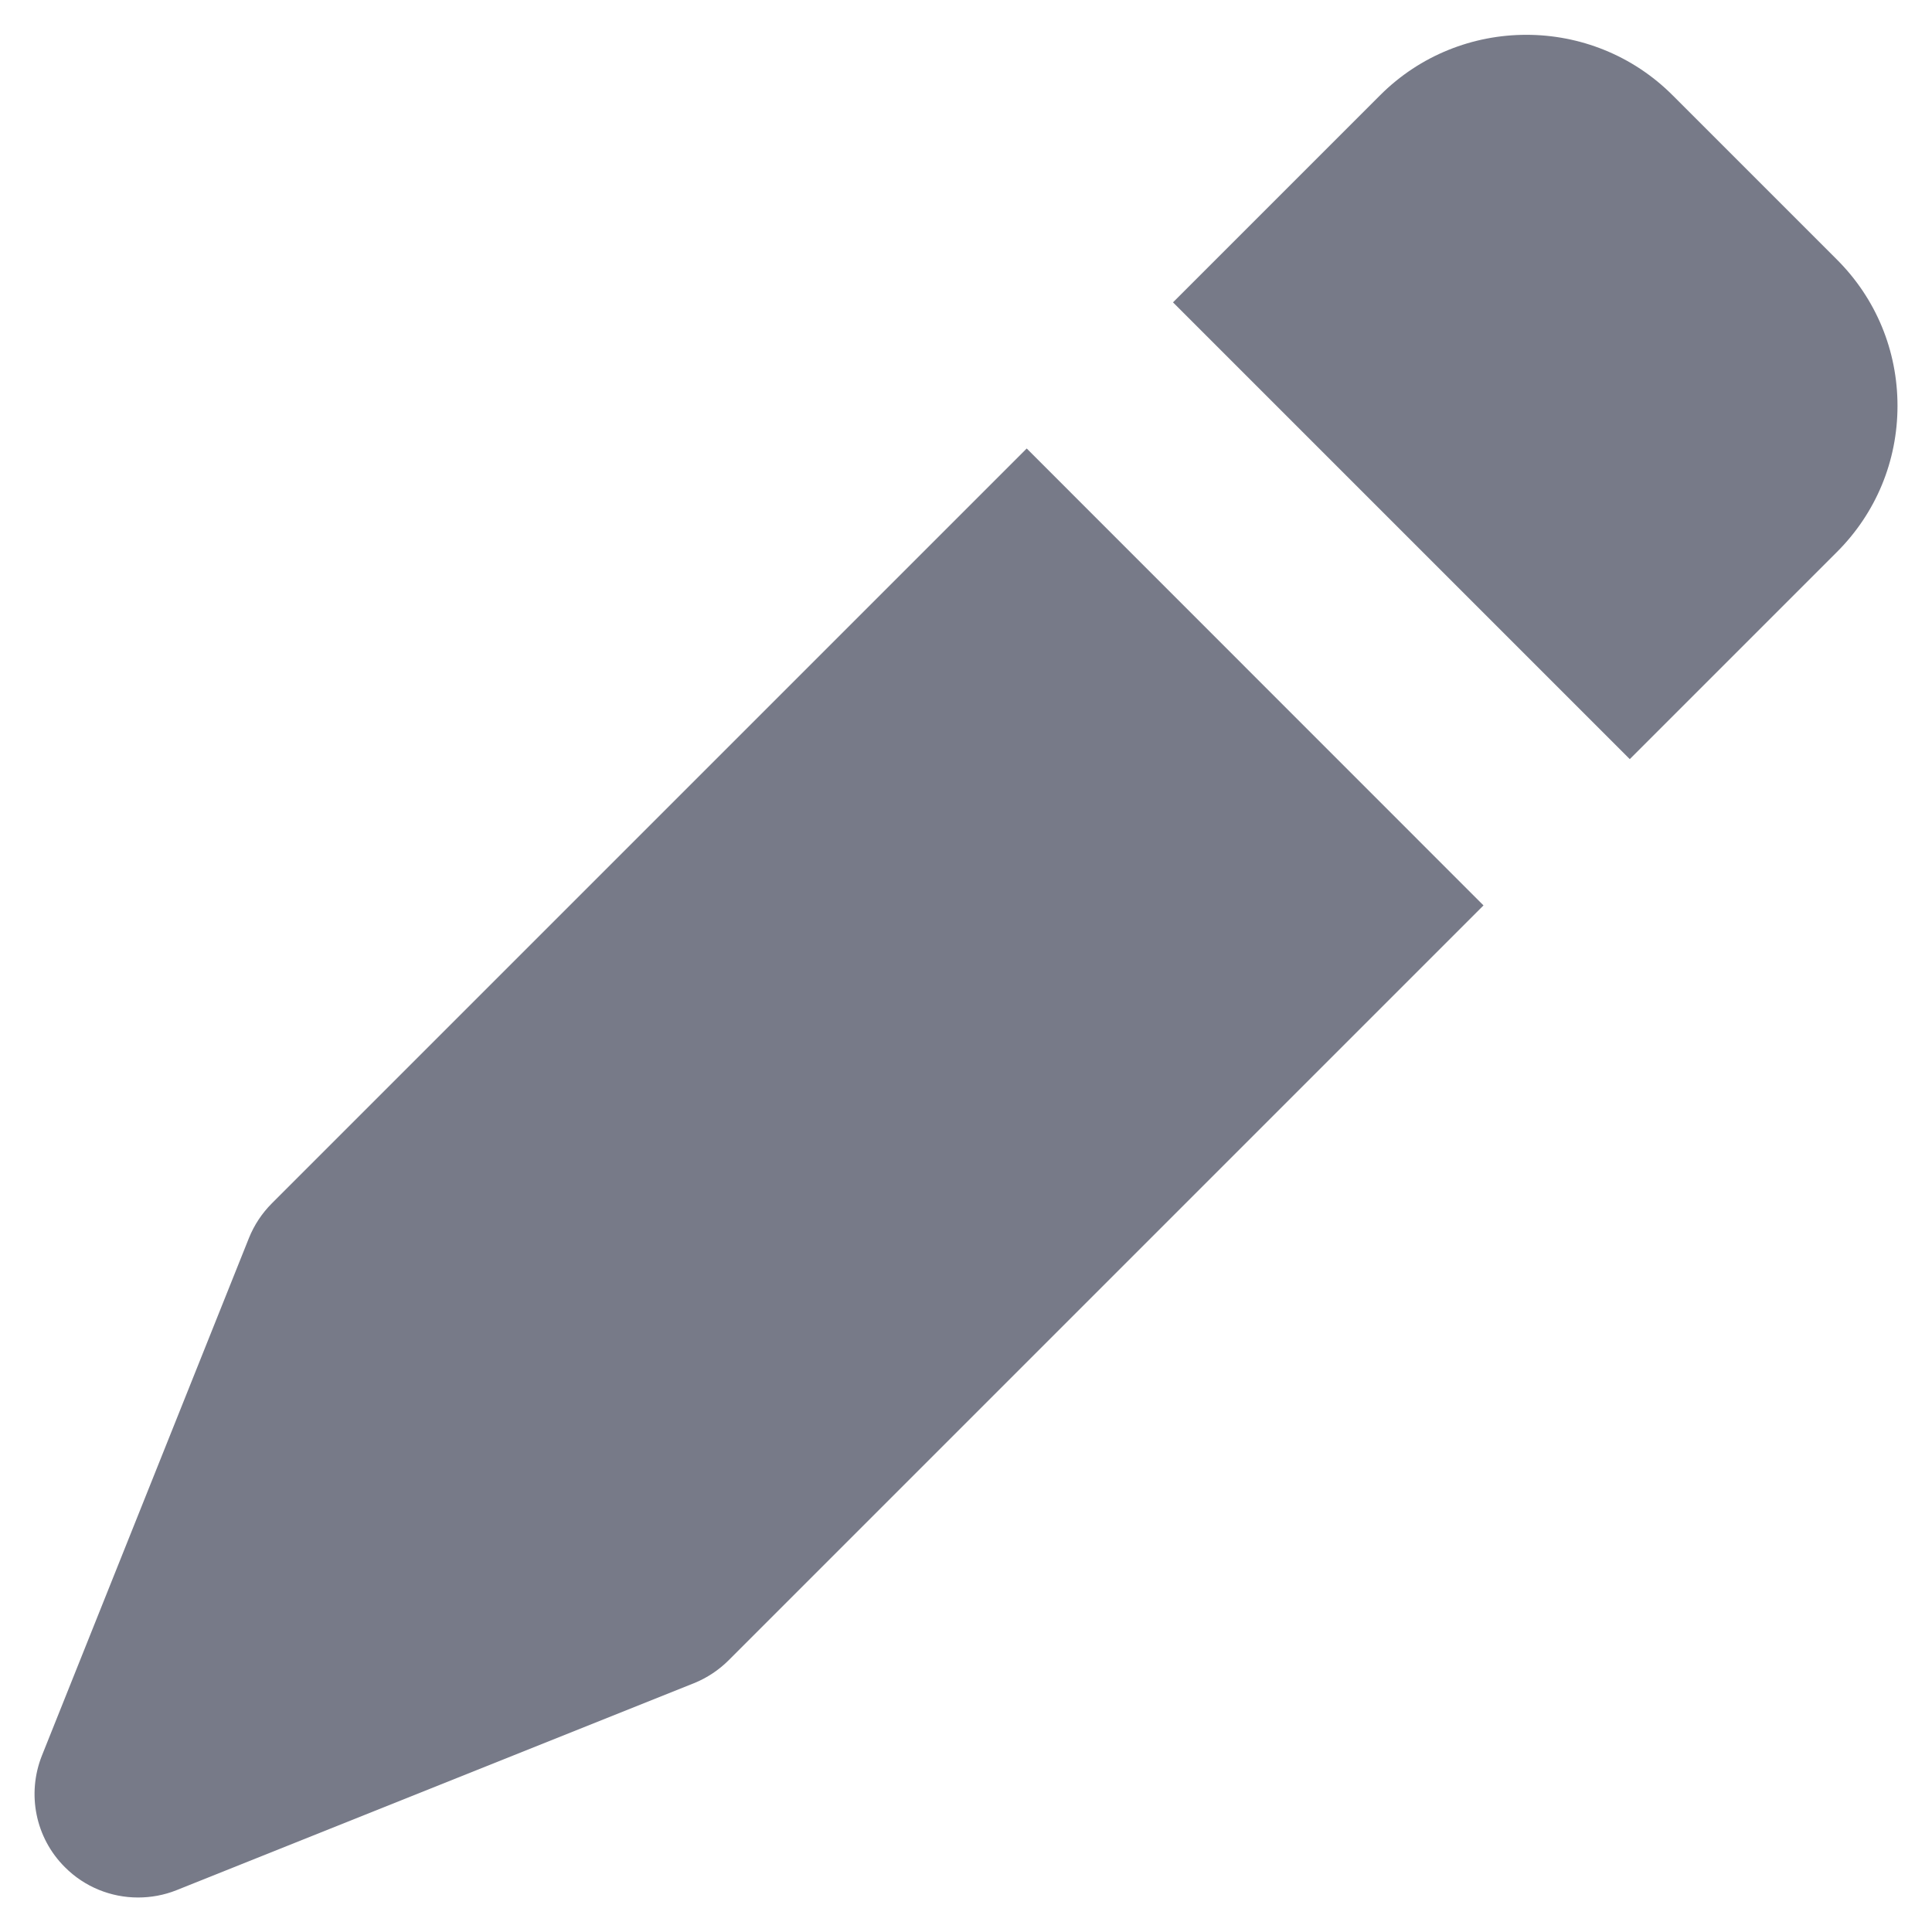 <svg width="14" height="14" viewBox="0 0 14 14" fill="none" xmlns="http://www.w3.org/2000/svg">
<path d="M11.81 5.501L13.31 4.001C13.594 3.718 13.75 3.341 13.75 2.941C13.75 2.54 13.594 2.163 13.31 1.88L12.121 0.691C11.537 0.106 10.584 0.106 10 0.691L8.5 2.191L11.81 5.501Z" fill="#777A88"/>
<path d="M7.44 3.25L1.97 8.72C1.898 8.792 1.842 8.877 1.804 8.971L0.304 12.721C0.193 13 0.257 13.318 0.47 13.53C0.613 13.674 0.805 13.75 1 13.75C1.094 13.75 1.189 13.733 1.279 13.697L5.029 12.197C5.123 12.159 5.209 12.102 5.281 12.03L10.75 6.561L7.44 3.25Z" fill="#777A88"/>
</svg>
